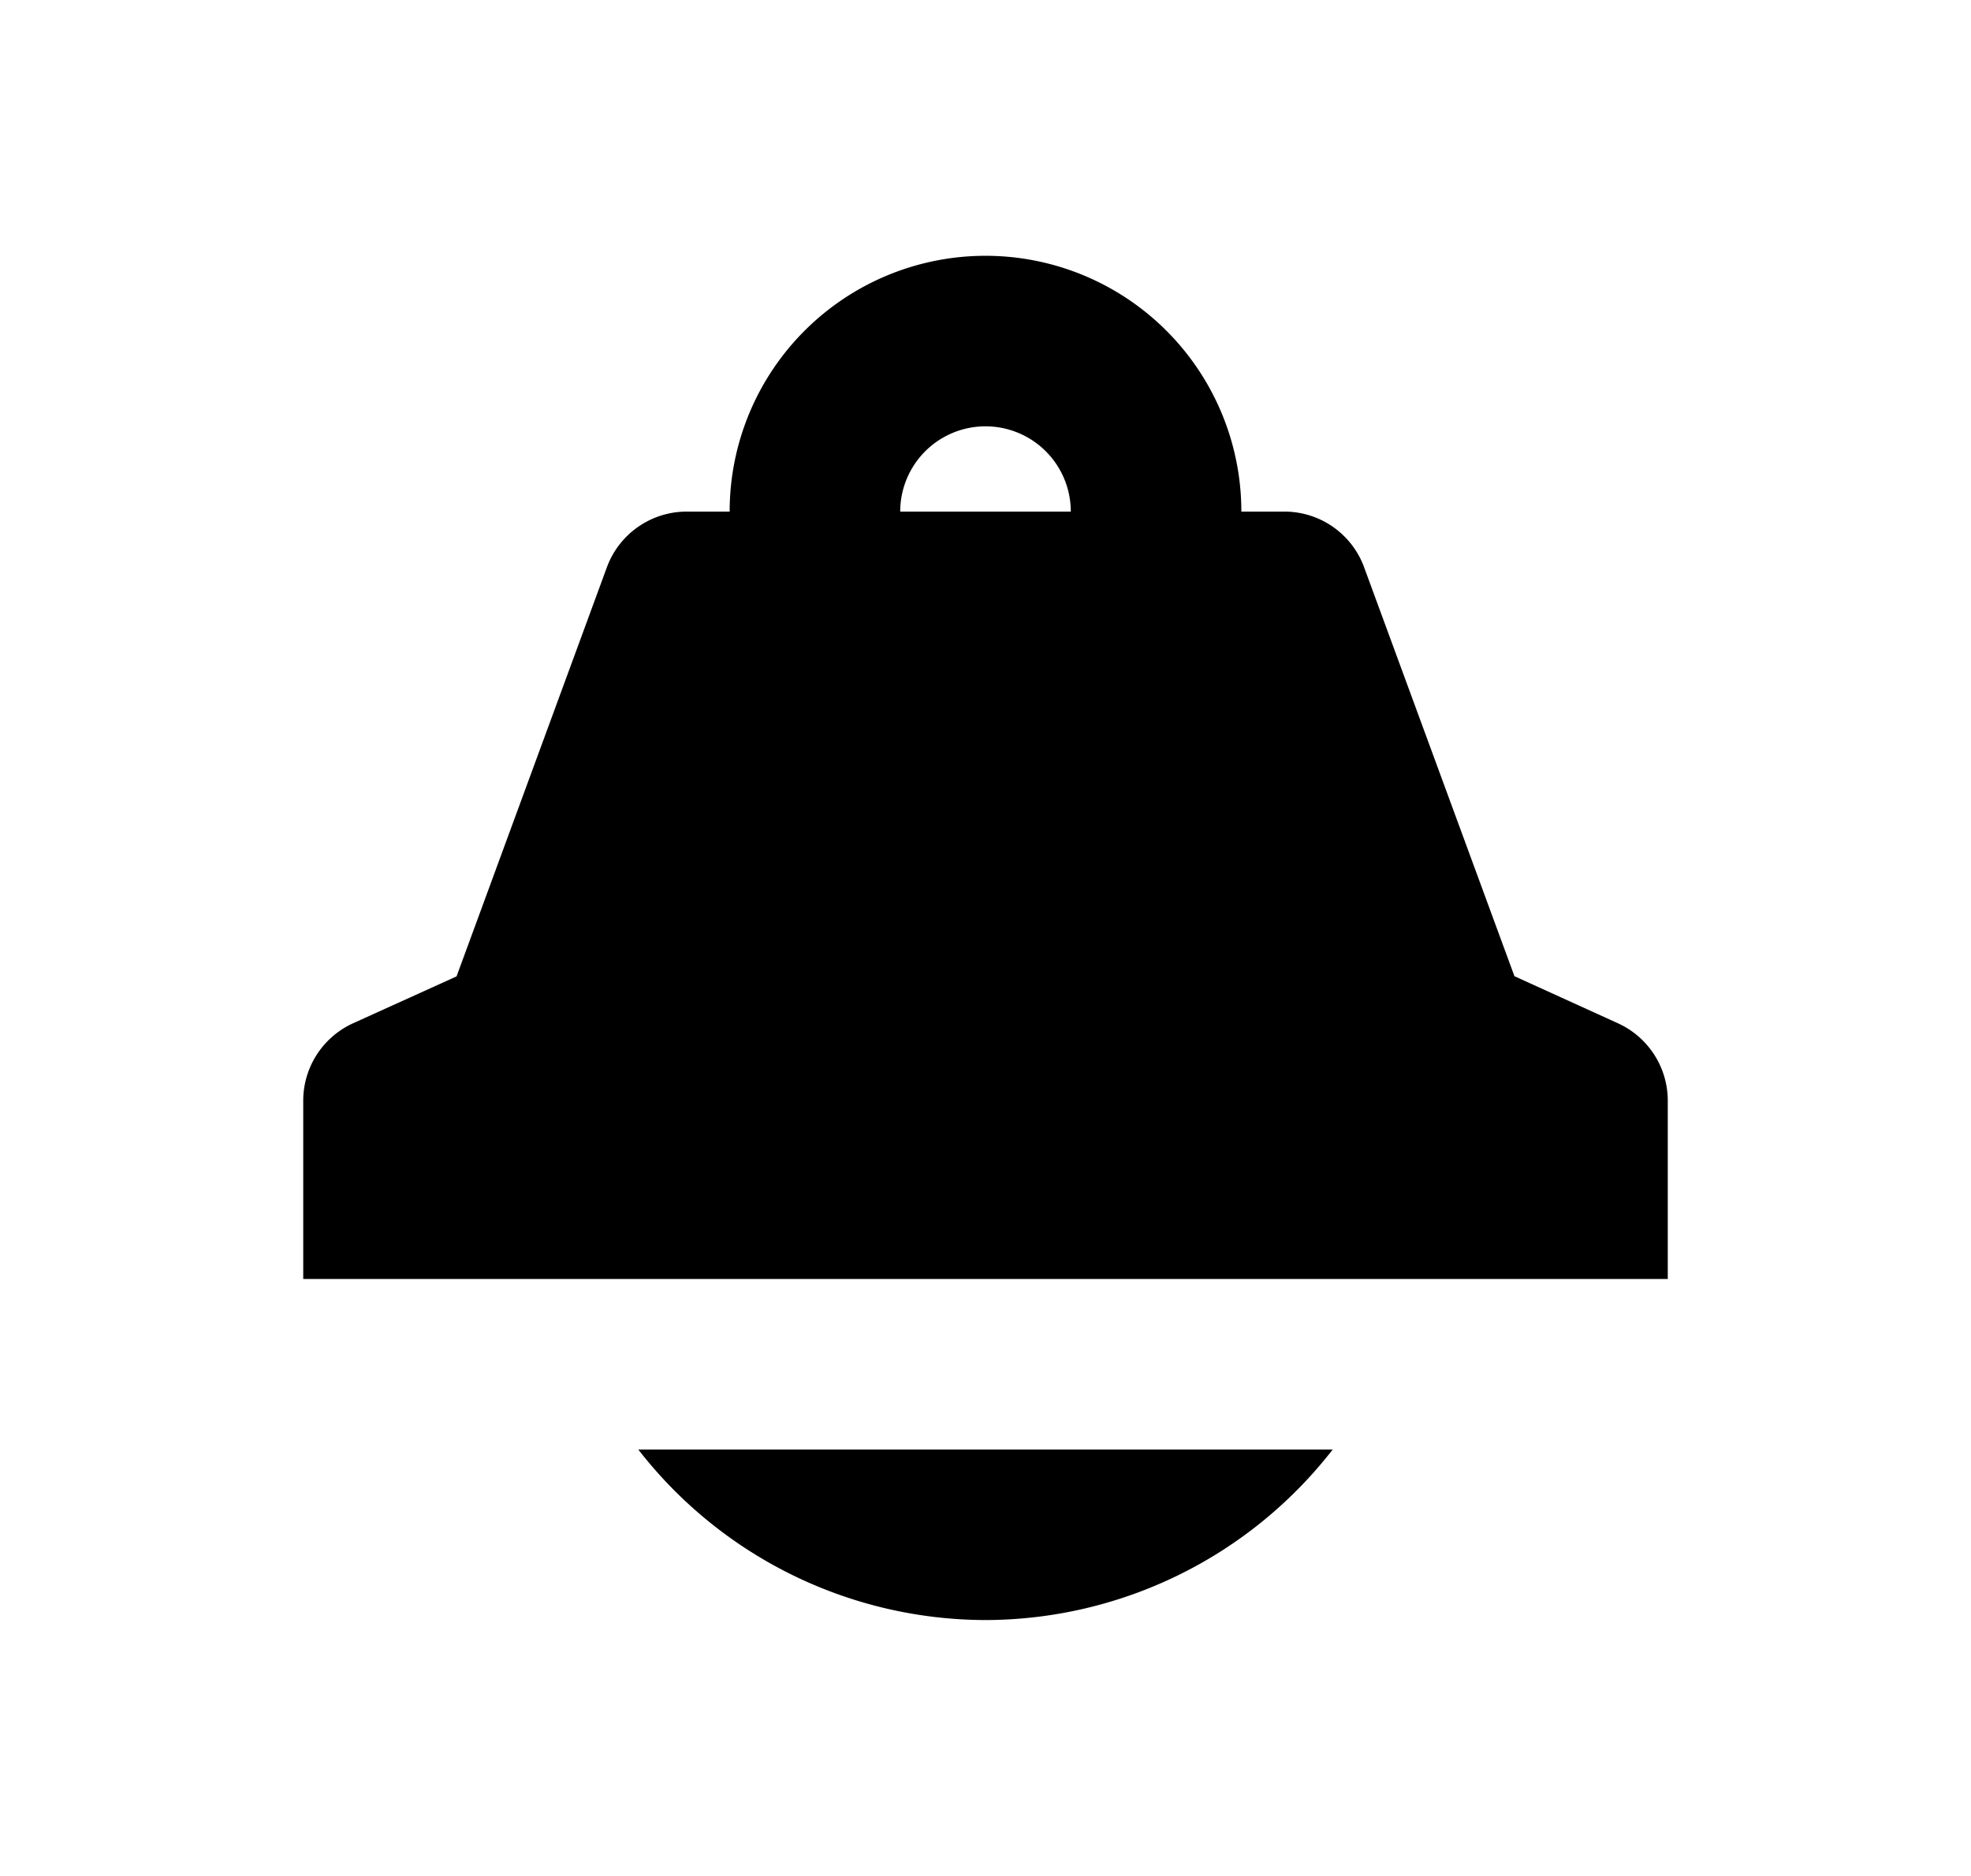 <svg id="Layer_1" data-name="Layer 1" xmlns="http://www.w3.org/2000/svg" viewBox="0 0 104 99"><title>Notifications</title><path id="Fill-v2" d="M52,85.5a23.25,23.25,0,0,0,18.32-9H33.68A23.25,23.25,0,0,0,52,85.5ZM85.36,54l-5.45-2.48L72,30A4.48,4.48,0,0,0,67.77,27H65.5a13.5,13.5,0,0,0-27,0H36.23A4.49,4.49,0,0,0,32,30L24.09,51.53,18.64,54A4.49,4.49,0,0,0,16,58.1v9.4H88V58.1A4.49,4.49,0,0,0,85.36,54ZM47.5,27a4.5,4.5,0,0,1,9,0Z"/></svg>